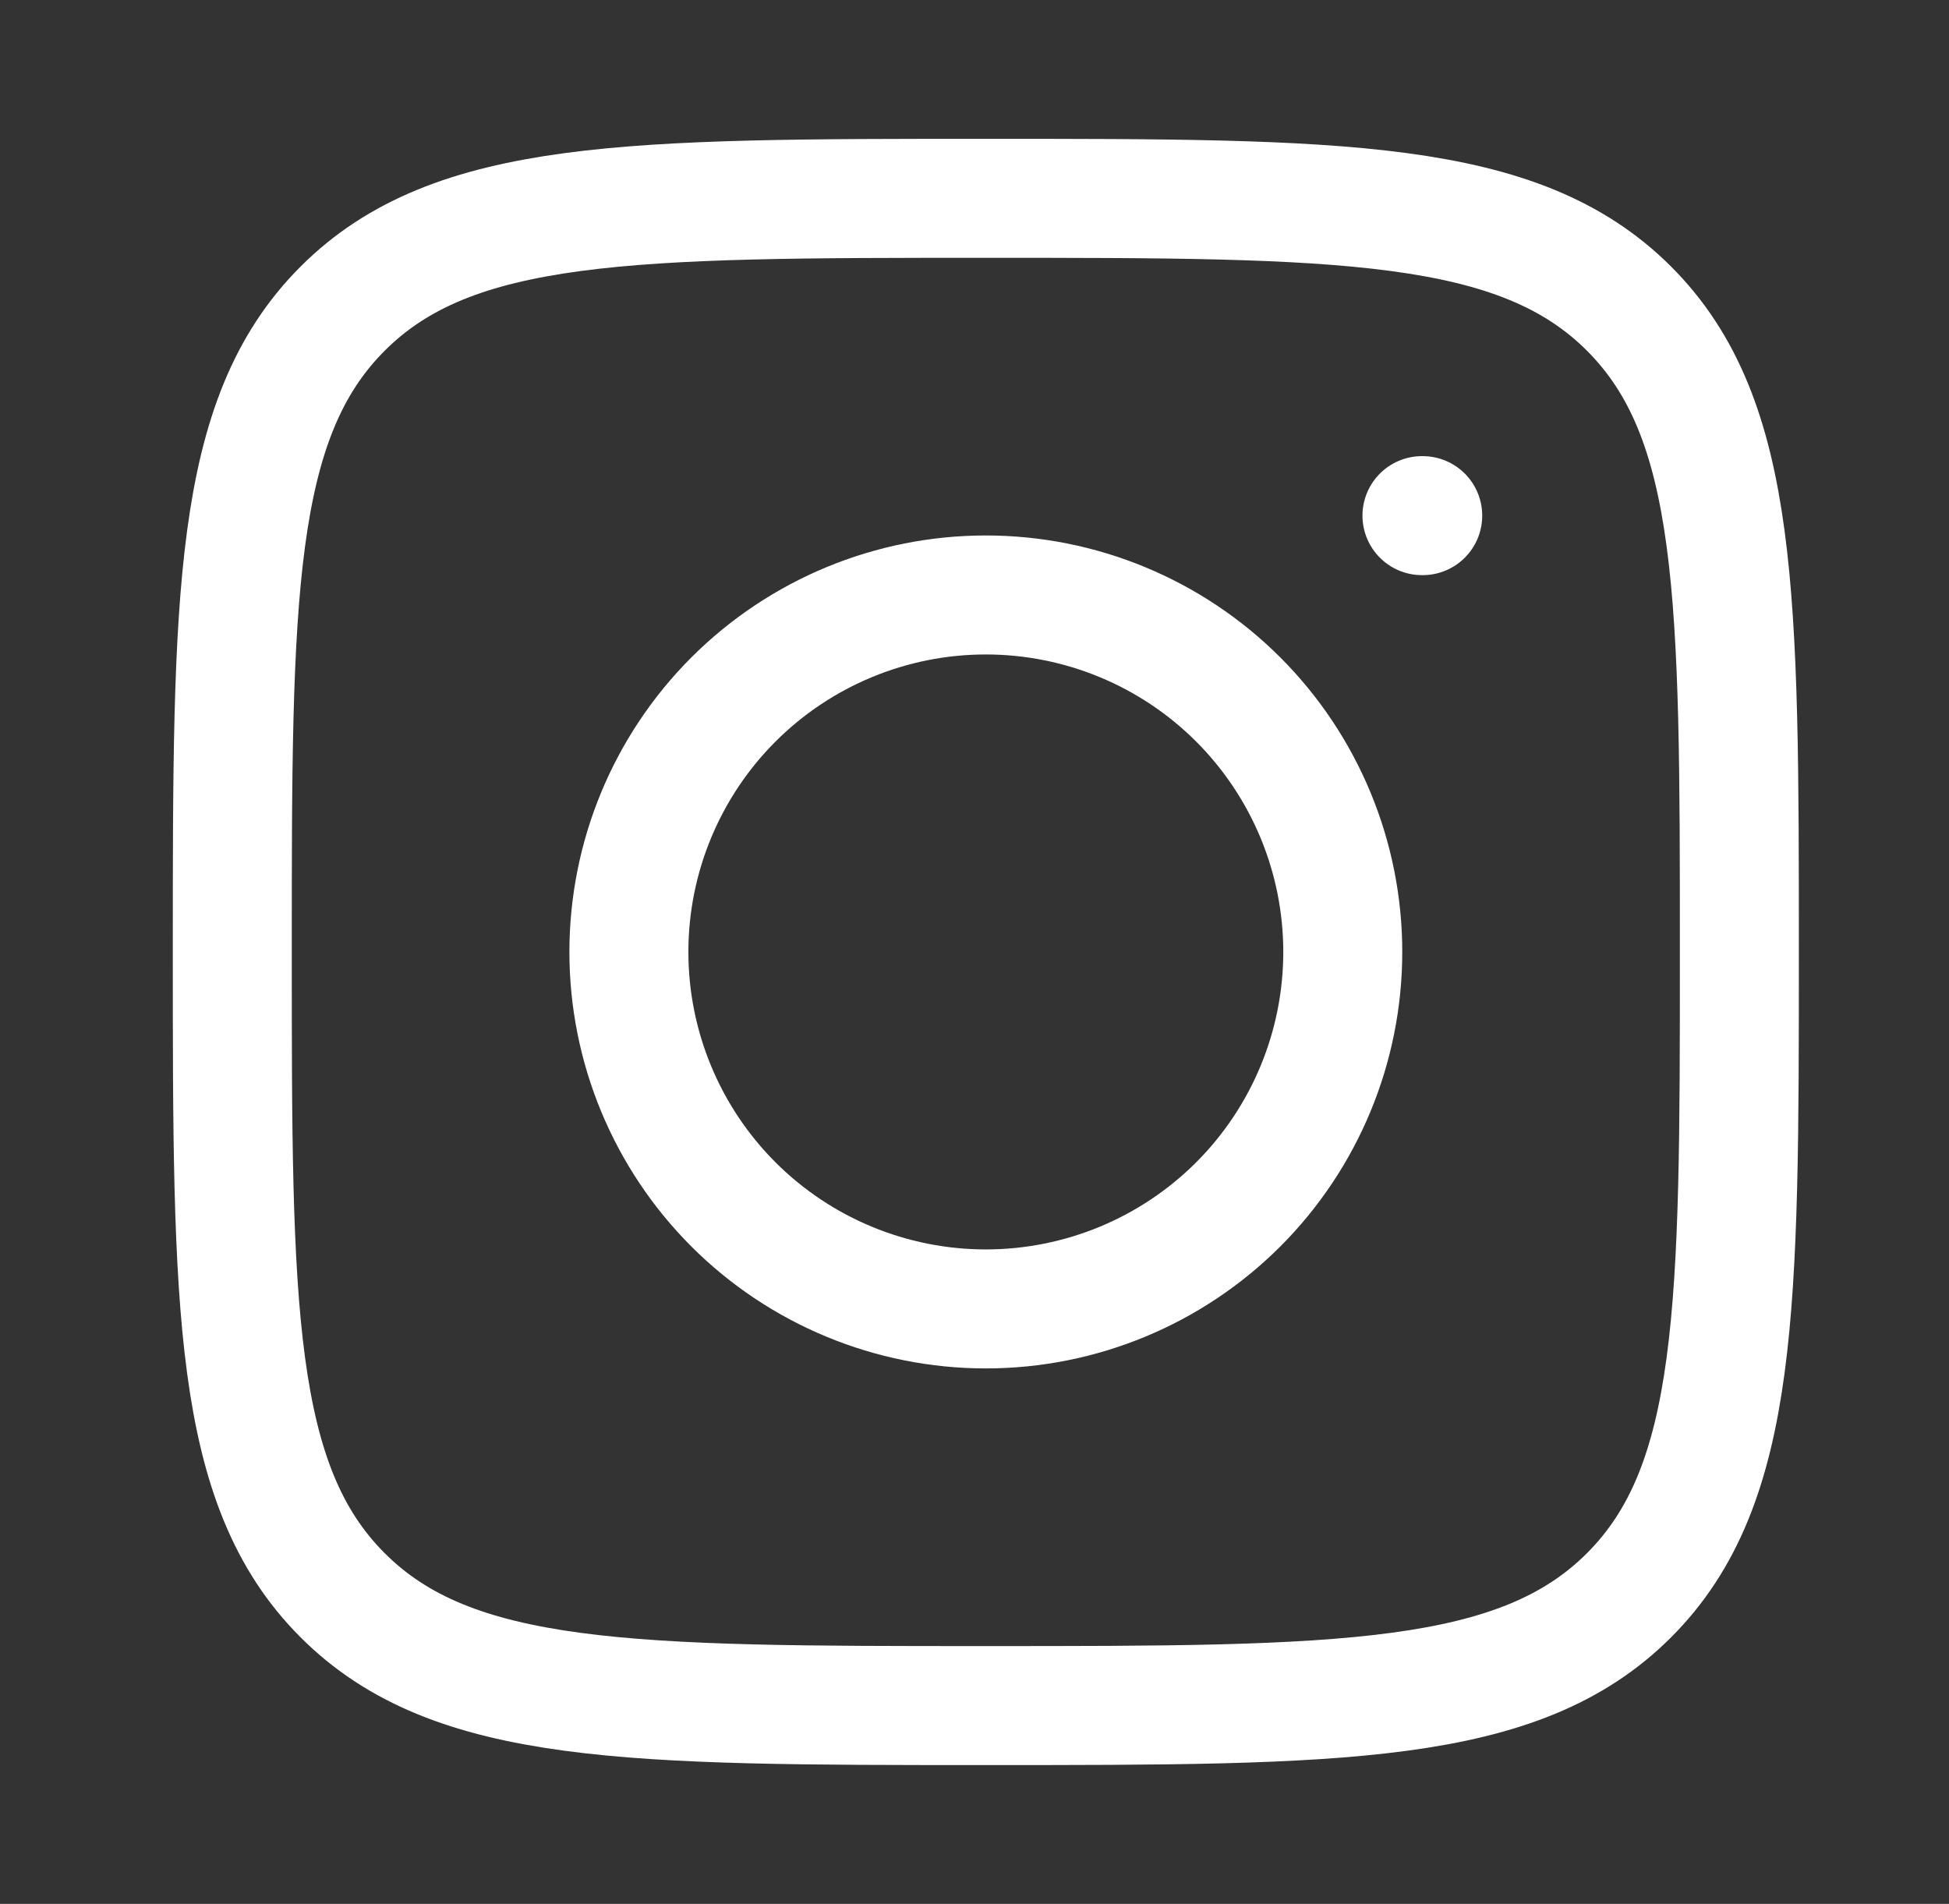 <svg width="43" height="42" viewBox="0 0 43 42" fill="none" xmlns="http://www.w3.org/2000/svg">
<rect x="0" y="0" width="43" height="42" fill="#333333" stroke="none"/>
<g id="hugeicons:instagram">
<g id="Group">
<path id="Vector" d="M5.125 21C5.125 13.164 5.125 9.243 7.559 6.809C9.993 4.375 13.912 4.375 21.75 4.375C29.587 4.375 33.507 4.375 35.941 6.809C38.375 9.243 38.375 13.162 38.375 21C38.375 28.837 38.375 32.757 35.941 35.191C33.507 37.625 29.588 37.625 21.75 37.625C13.914 37.625 9.993 37.625 7.559 35.191C5.125 32.757 5.125 28.838 5.125 21Z" stroke="white" stroke-width="2.625" stroke-linecap="round" stroke-linejoin="round"/>
<path id="Vector_2" d="M31.389 11.375H31.372M29.625 21C29.625 23.089 28.795 25.092 27.319 26.569C25.842 28.045 23.839 28.875 21.75 28.875C19.661 28.875 17.658 28.045 16.181 26.569C14.705 25.092 13.875 23.089 13.875 21C13.875 18.911 14.705 16.908 16.181 15.431C17.658 13.955 19.661 13.125 21.75 13.125C23.839 13.125 25.842 13.955 27.319 15.431C28.795 16.908 29.625 18.911 29.625 21Z" stroke="white" stroke-width="2.625" stroke-linecap="round" stroke-linejoin="round"/>
</g>
</g>
</svg>
